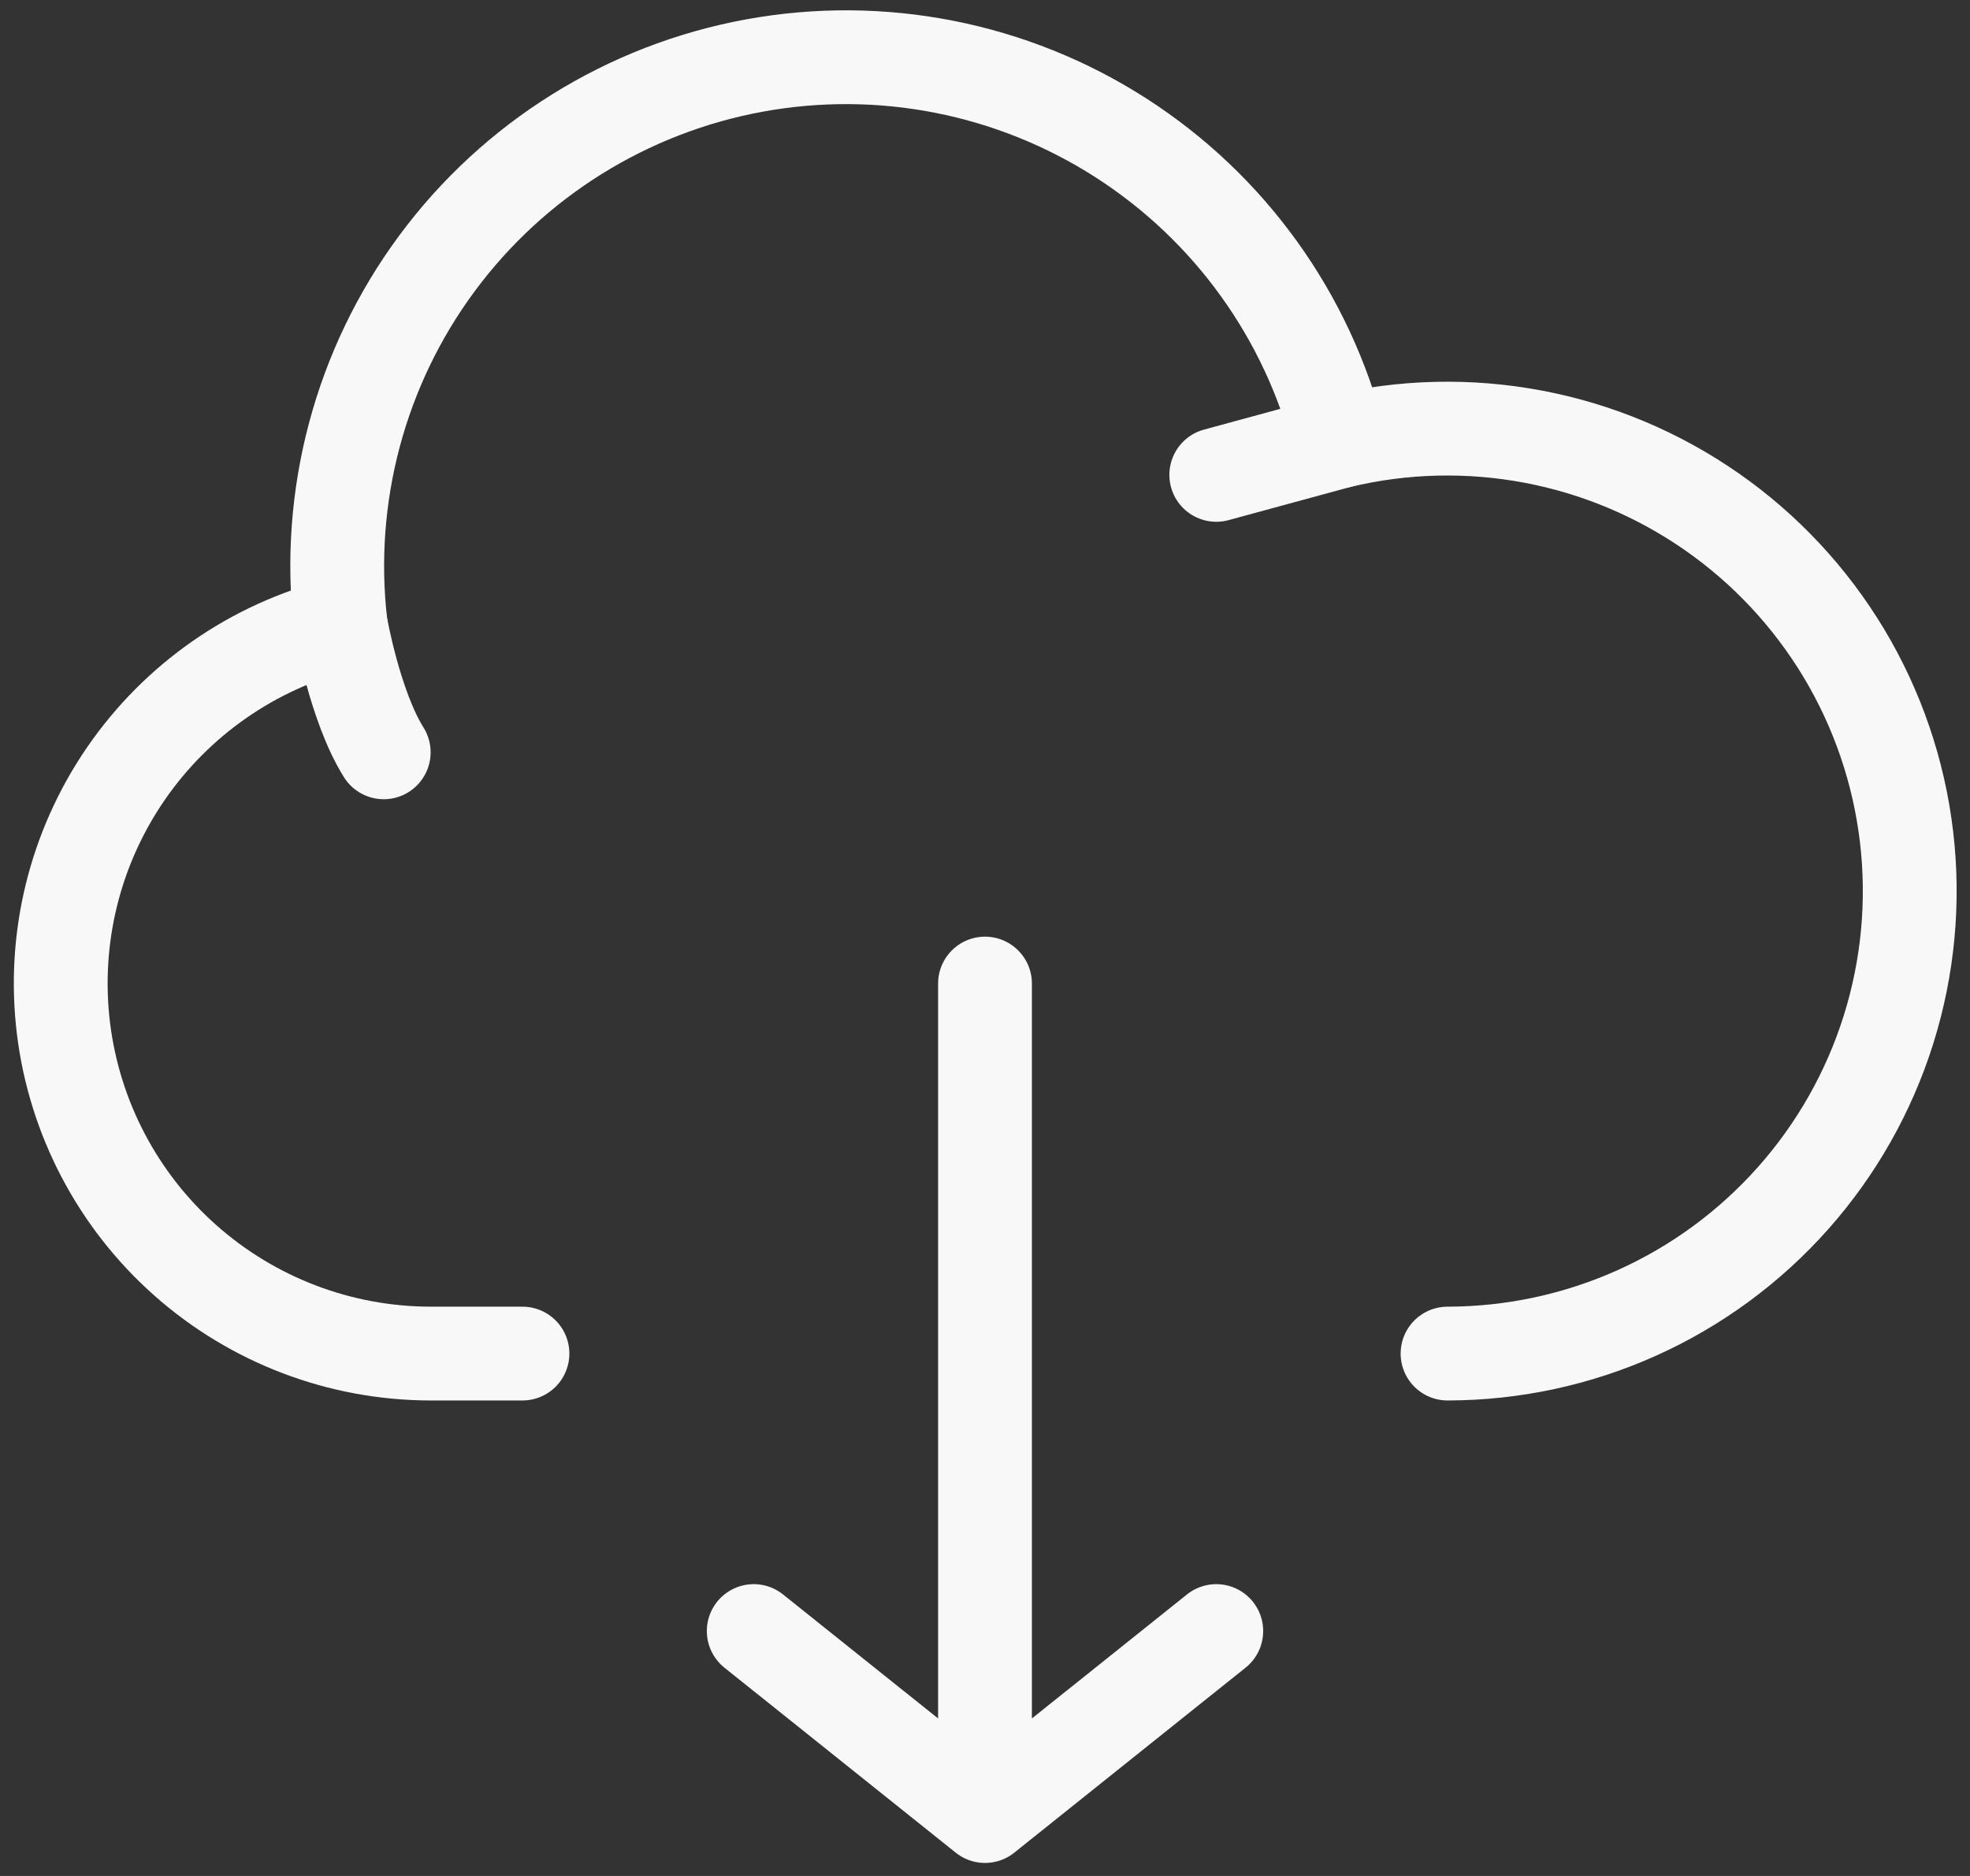 <svg width="63" height="60" viewBox="0 0 63 60" fill="none" xmlns="http://www.w3.org/2000/svg">
<rect x="0" y="0" width="63" height="60" fill="#333333" stroke="none"/>
<path d="M31.5 58.083L38.896 52.167M31.5 58.083V31.458V58.083ZM31.5 58.083L24.104 52.167L31.5 58.083Z" stroke="#F8F8F8" stroke-width="3" stroke-linecap="round" stroke-linejoin="round"/>
<path d="M10.892 19.971C8.094 20.675 5.65 22.377 4.018 24.756C2.386 27.135 1.679 30.029 2.03 32.892C2.381 35.756 3.766 38.393 5.924 40.308C8.082 42.223 10.865 43.284 13.75 43.292H16.708" stroke="#F8F8F8" stroke-width="3" stroke-linecap="round" stroke-linejoin="round"/>
<path d="M42.83 14.117C41.819 10.113 39.324 6.643 35.849 4.411C32.375 2.179 28.182 1.352 24.12 2.097C20.058 2.842 16.431 5.103 13.975 8.423C11.519 11.742 10.417 15.872 10.892 19.974C10.892 19.974 11.345 22.583 12.271 24.062" stroke="#F8F8F8" stroke-width="3" stroke-linecap="round" stroke-linejoin="round"/>
<path d="M46.292 43.292C48.38 43.29 50.445 42.846 52.35 41.99C54.255 41.133 55.956 39.882 57.343 38.32C58.73 36.758 59.77 34.92 60.395 32.927C61.02 30.934 61.216 28.831 60.97 26.757C60.724 24.683 60.042 22.685 58.968 20.893C57.893 19.102 56.452 17.558 54.738 16.364C53.025 15.17 51.078 14.352 49.025 13.965C46.973 13.578 44.861 13.629 42.831 14.117L38.896 15.188" stroke="#F8F8F8" stroke-width="3" stroke-linecap="round" stroke-linejoin="round"/>
</svg>
